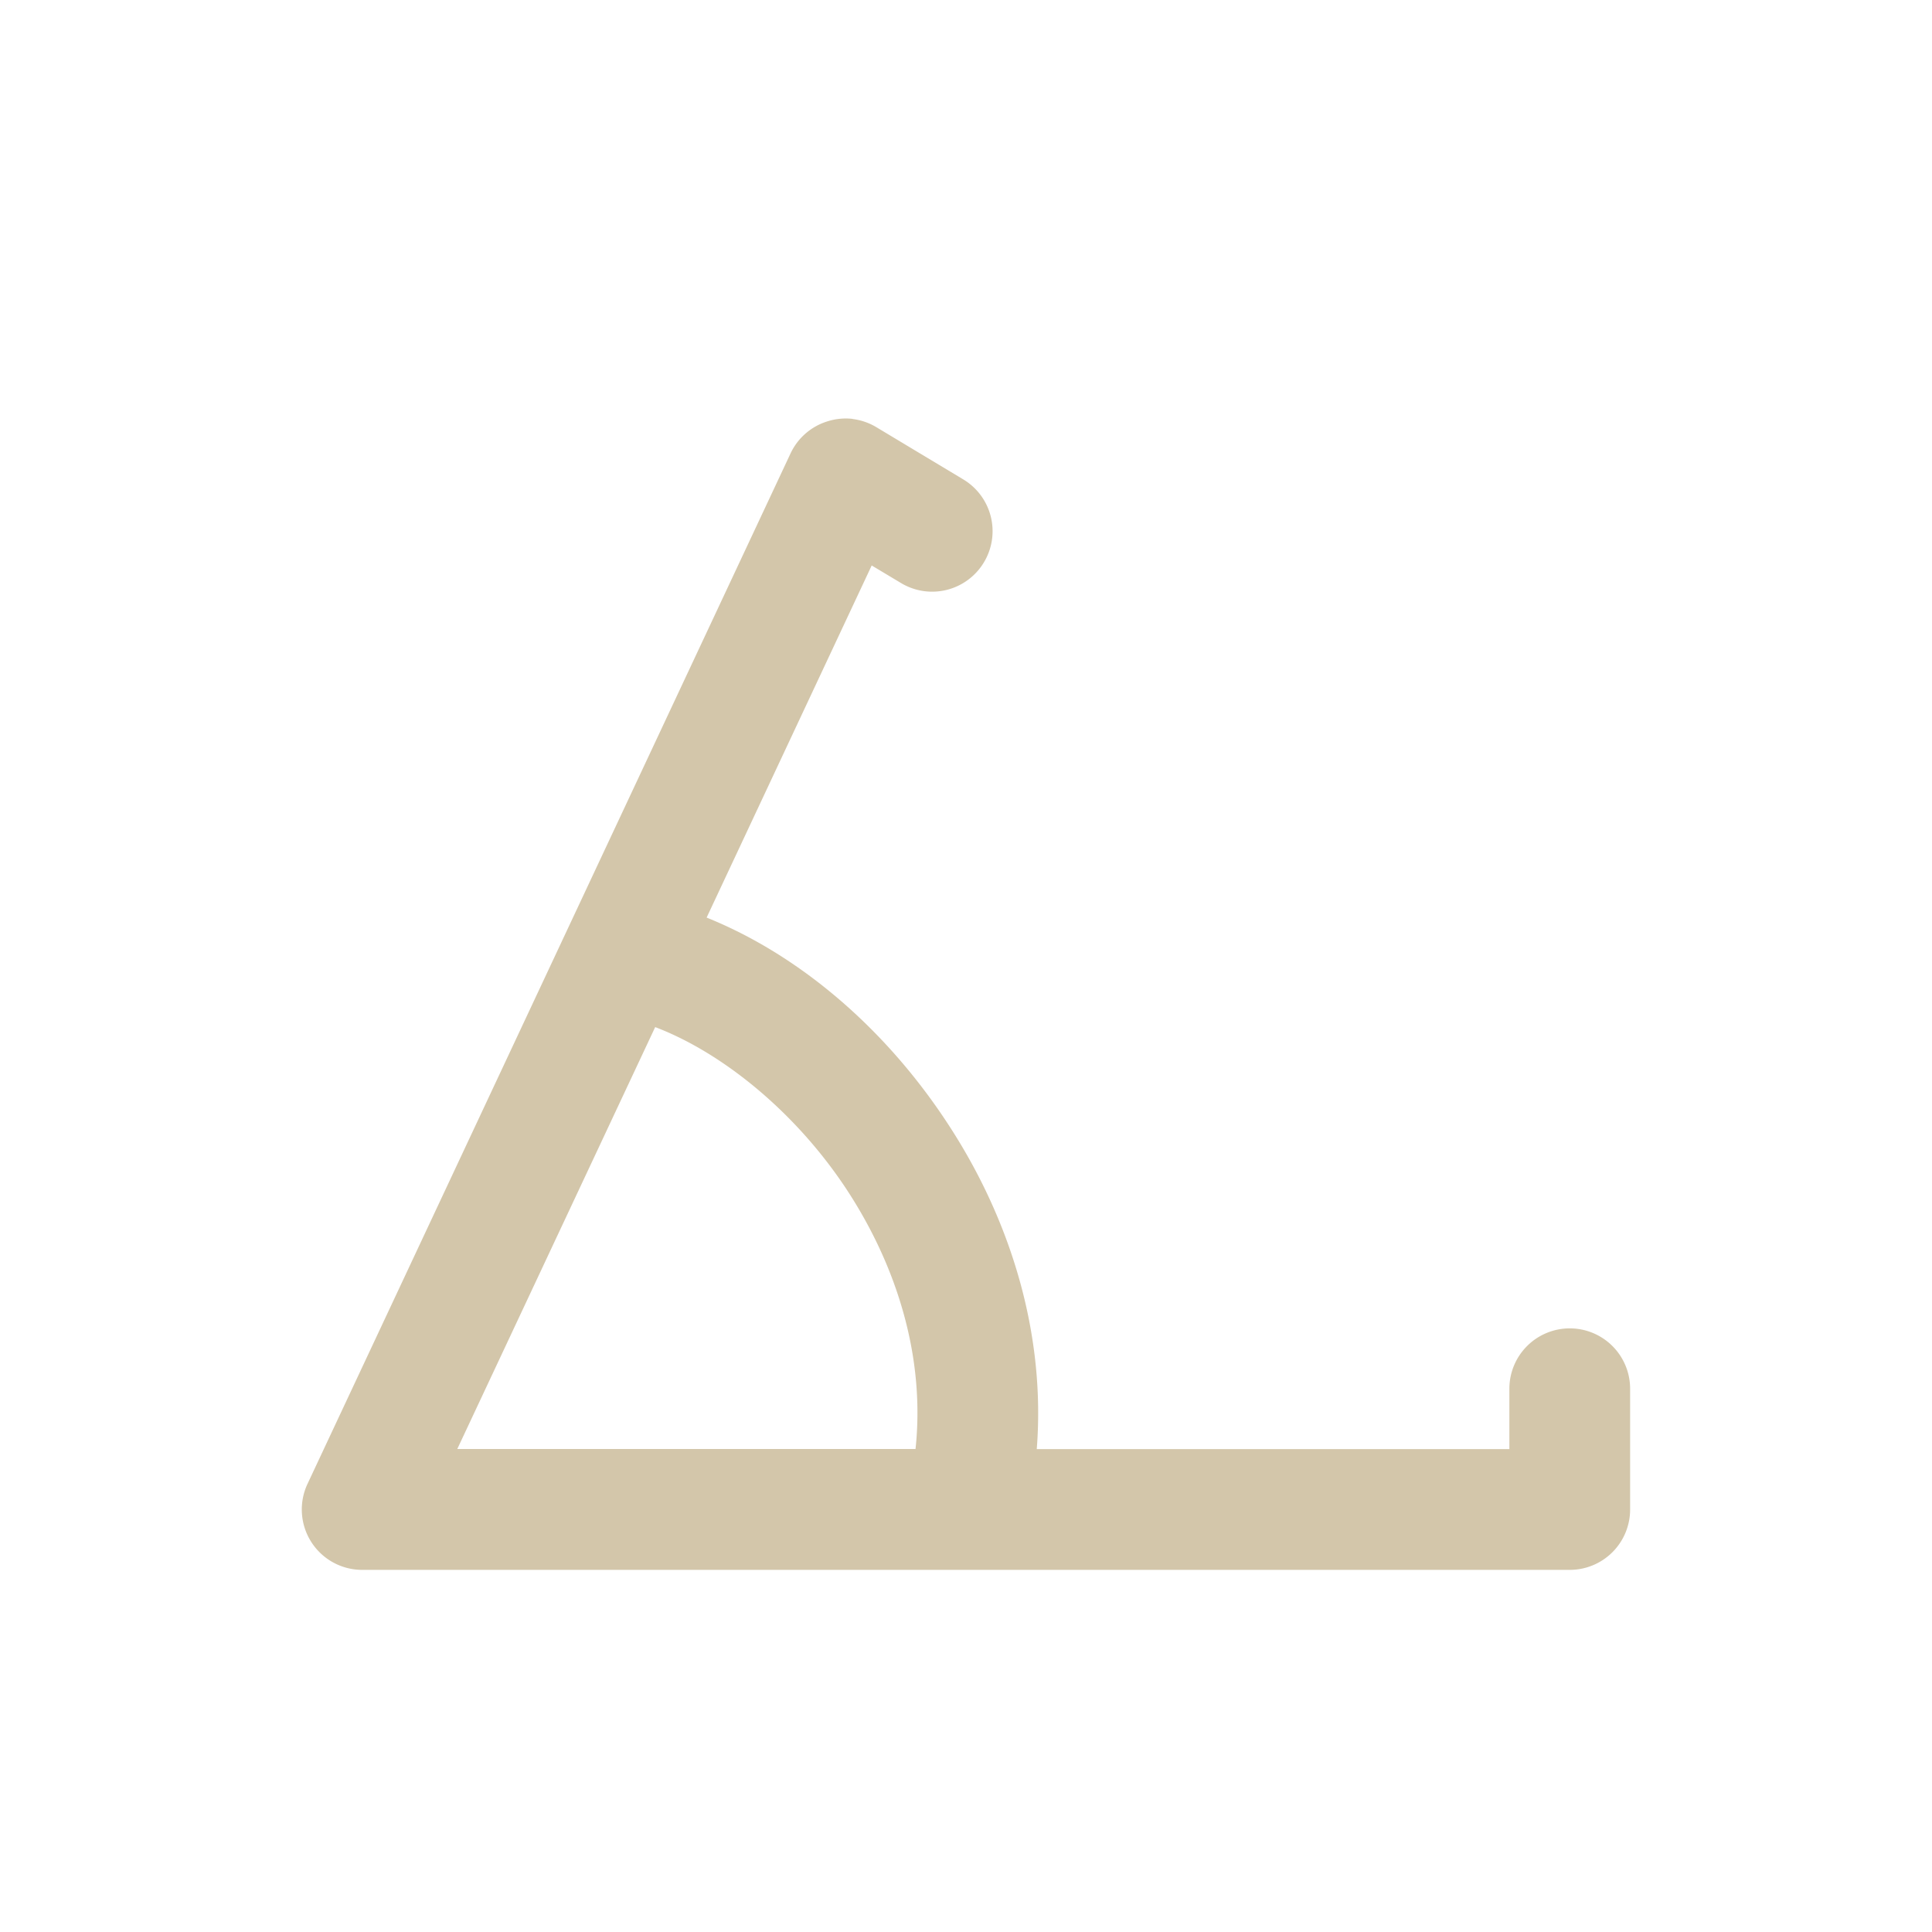 <svg width="16" height="16" version="1.1" xmlns="http://www.w3.org/2000/svg">
 <path d="m7.061 3.469a0.5 0.5 0 0 0-0.207 0.02 0.5 0.5 0 0 0-0.307 0.266l-4 8.533a0.5 0.5 0 0 0 0.453 0.713h10a0.5 0.5 0 0 0 0.5-0.5v-1a0.5 0.5 0 0 0-0.5-0.5 0.5 0.5 0 0 0-0.5 0.5v0.5h-3.914c0.073-0.934-0.204-1.833-0.66-2.574-0.516-0.839-1.258-1.499-2.074-1.828l1.367-2.916 0.242 0.145a0.5 0.5 0 0 0 0.688-0.172 0.5 0.5 0 0 0-0.172-0.686l-0.719-0.432a0.5 0.5 0 0 0-0.197-0.068zm-1.635 5.037c0.586 0.223 1.226 0.756 1.648 1.443 0.377 0.613 0.585 1.329 0.508 2.051h-3.795l1.639-3.494z" color="#000000" fill="#D3C6AA" stroke-linecap="round" stroke-linejoin="round" style="-inkscape-stroke:none"/>
</svg>
